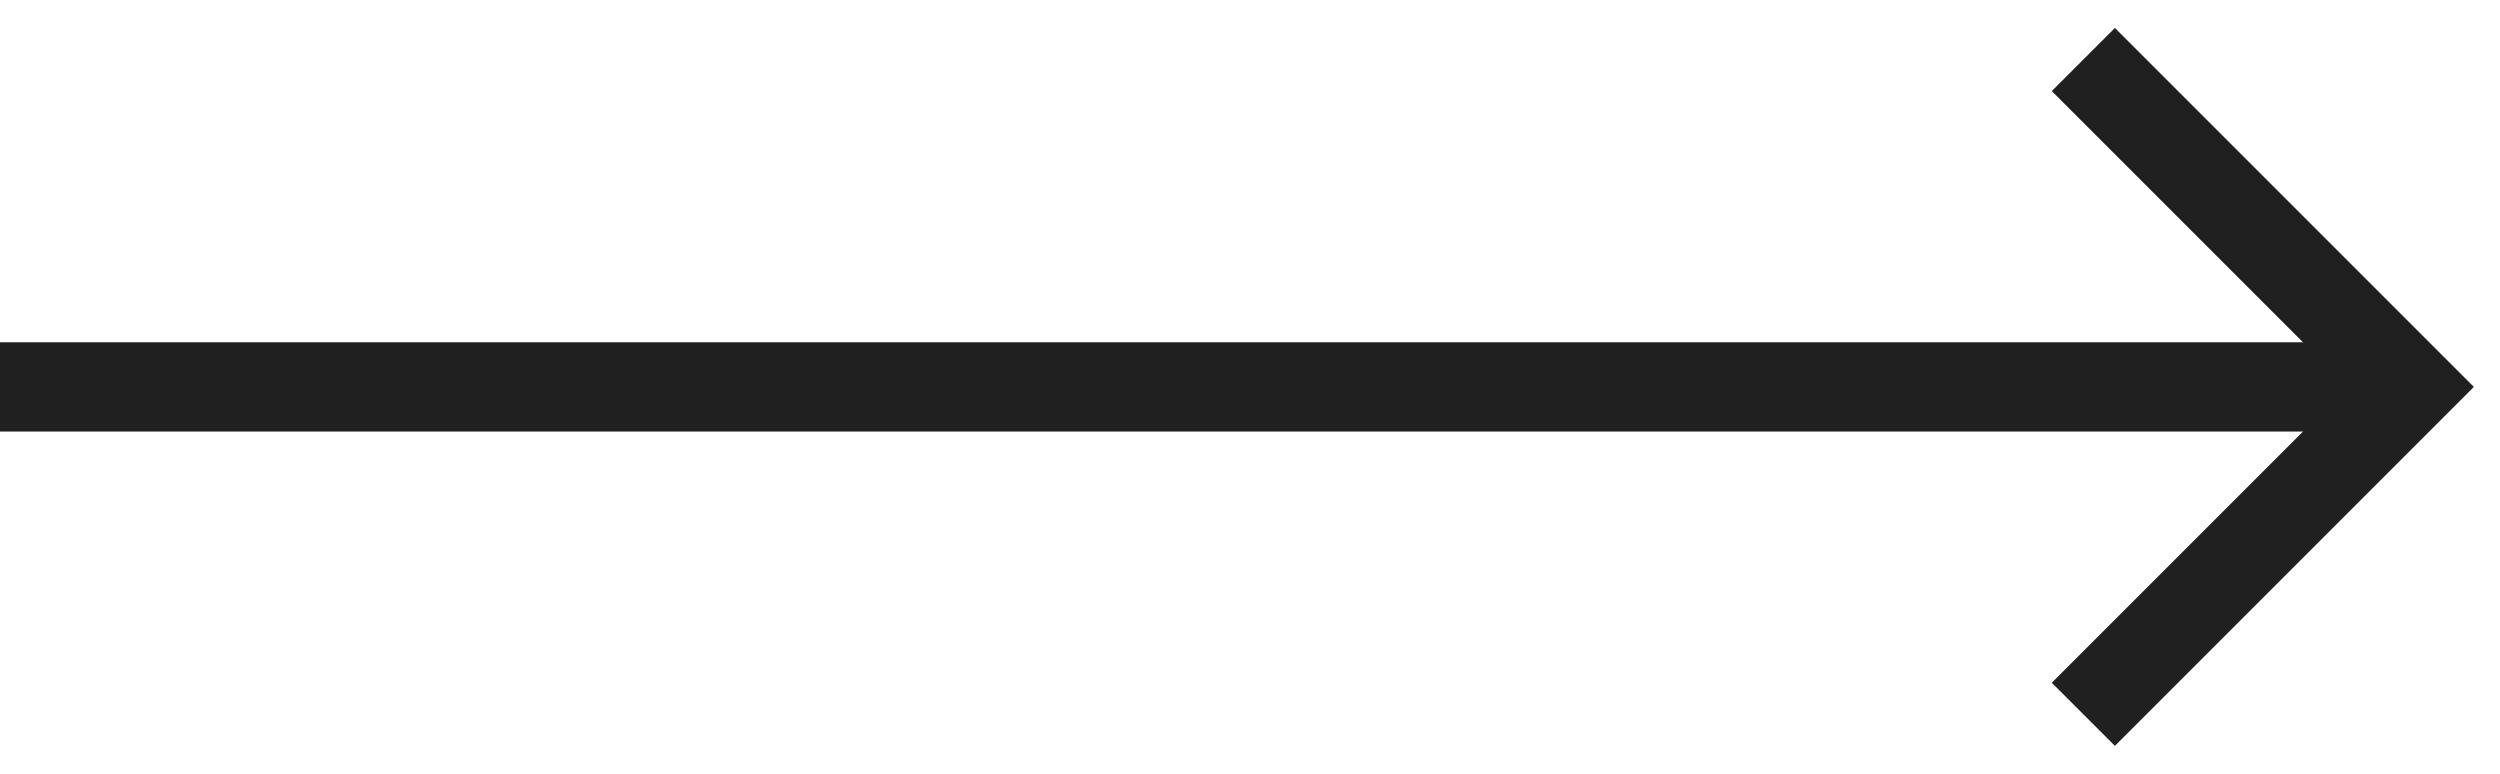 <svg width="42" height="13" viewBox="0 0 42 13" fill="none" xmlns="http://www.w3.org/2000/svg">
<path d="M35 1L40.5 6.5L35 12" stroke="#202020" stroke-width="1.5"/>
<path d="M40.5 6.5H0" stroke="#202020" stroke-width="1.5"/>
</svg>
